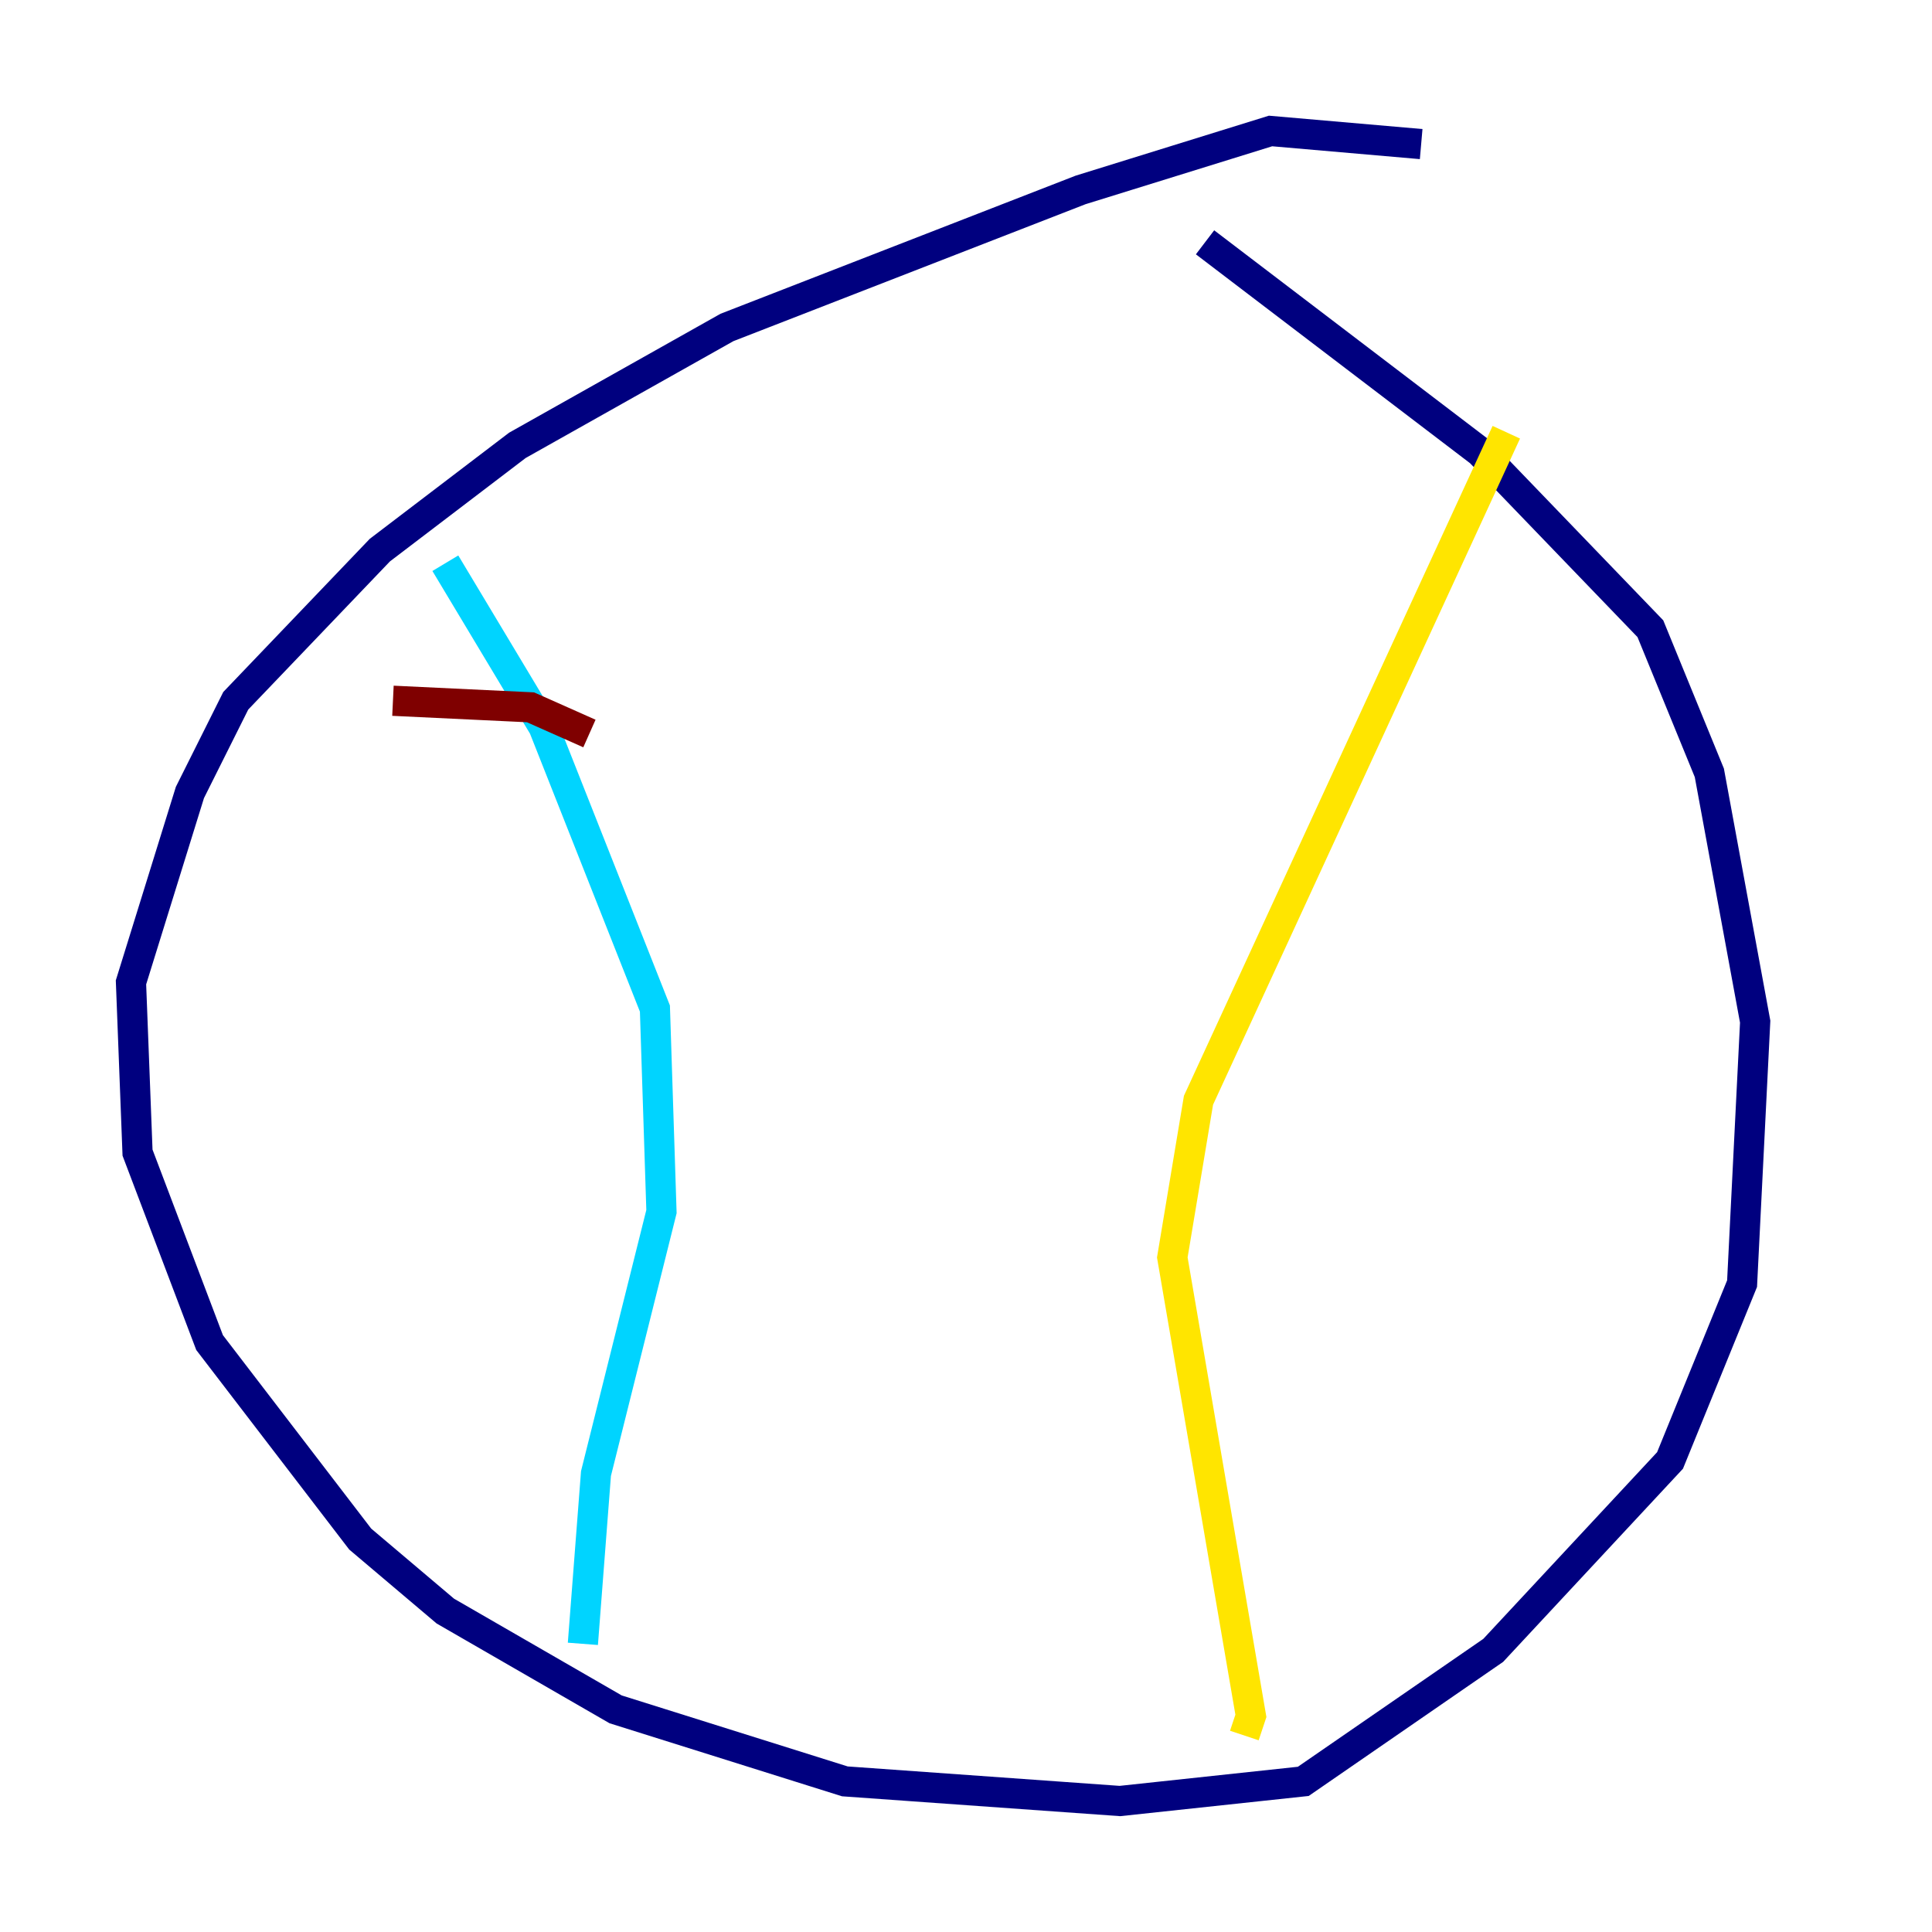 <?xml version="1.0" encoding="utf-8" ?>
<svg baseProfile="tiny" height="128" version="1.2" viewBox="0,0,128,128" width="128" xmlns="http://www.w3.org/2000/svg" xmlns:ev="http://www.w3.org/2001/xml-events" xmlns:xlink="http://www.w3.org/1999/xlink"><defs /><polyline fill="none" points="94.156,9.546 84.176,8.678 71.593,12.583 48.163,21.695 34.278,29.505 25.166,36.447 15.62,46.427 12.583,52.502 8.678,65.085 9.112,76.366 13.885,88.949 23.864,101.966 29.505,106.739 40.786,113.248 55.973,118.02 74.197,119.322 86.346,118.02 98.929,109.342 110.644,96.759 115.417,85.044 116.285,67.688 113.248,51.2 109.342,41.654 98.061,29.939 79.837,16.054" stroke="#00007f" stroke-width="2" /><polyline fill="none" points="29.505,37.315 36.014,48.163 43.39,66.82 43.824,80.271 39.485,97.627 38.617,108.909" stroke="#00d4ff" stroke-width="2" /><polyline fill="none" points="99.797,28.637 79.403,72.895 77.668,83.308 82.875,113.681 82.441,114.983" stroke="#ffe500" stroke-width="2" /><polyline fill="none" points="26.034,46.427 35.146,46.861 39.051,48.597" stroke="#7f0000" stroke-width="2" /></svg>